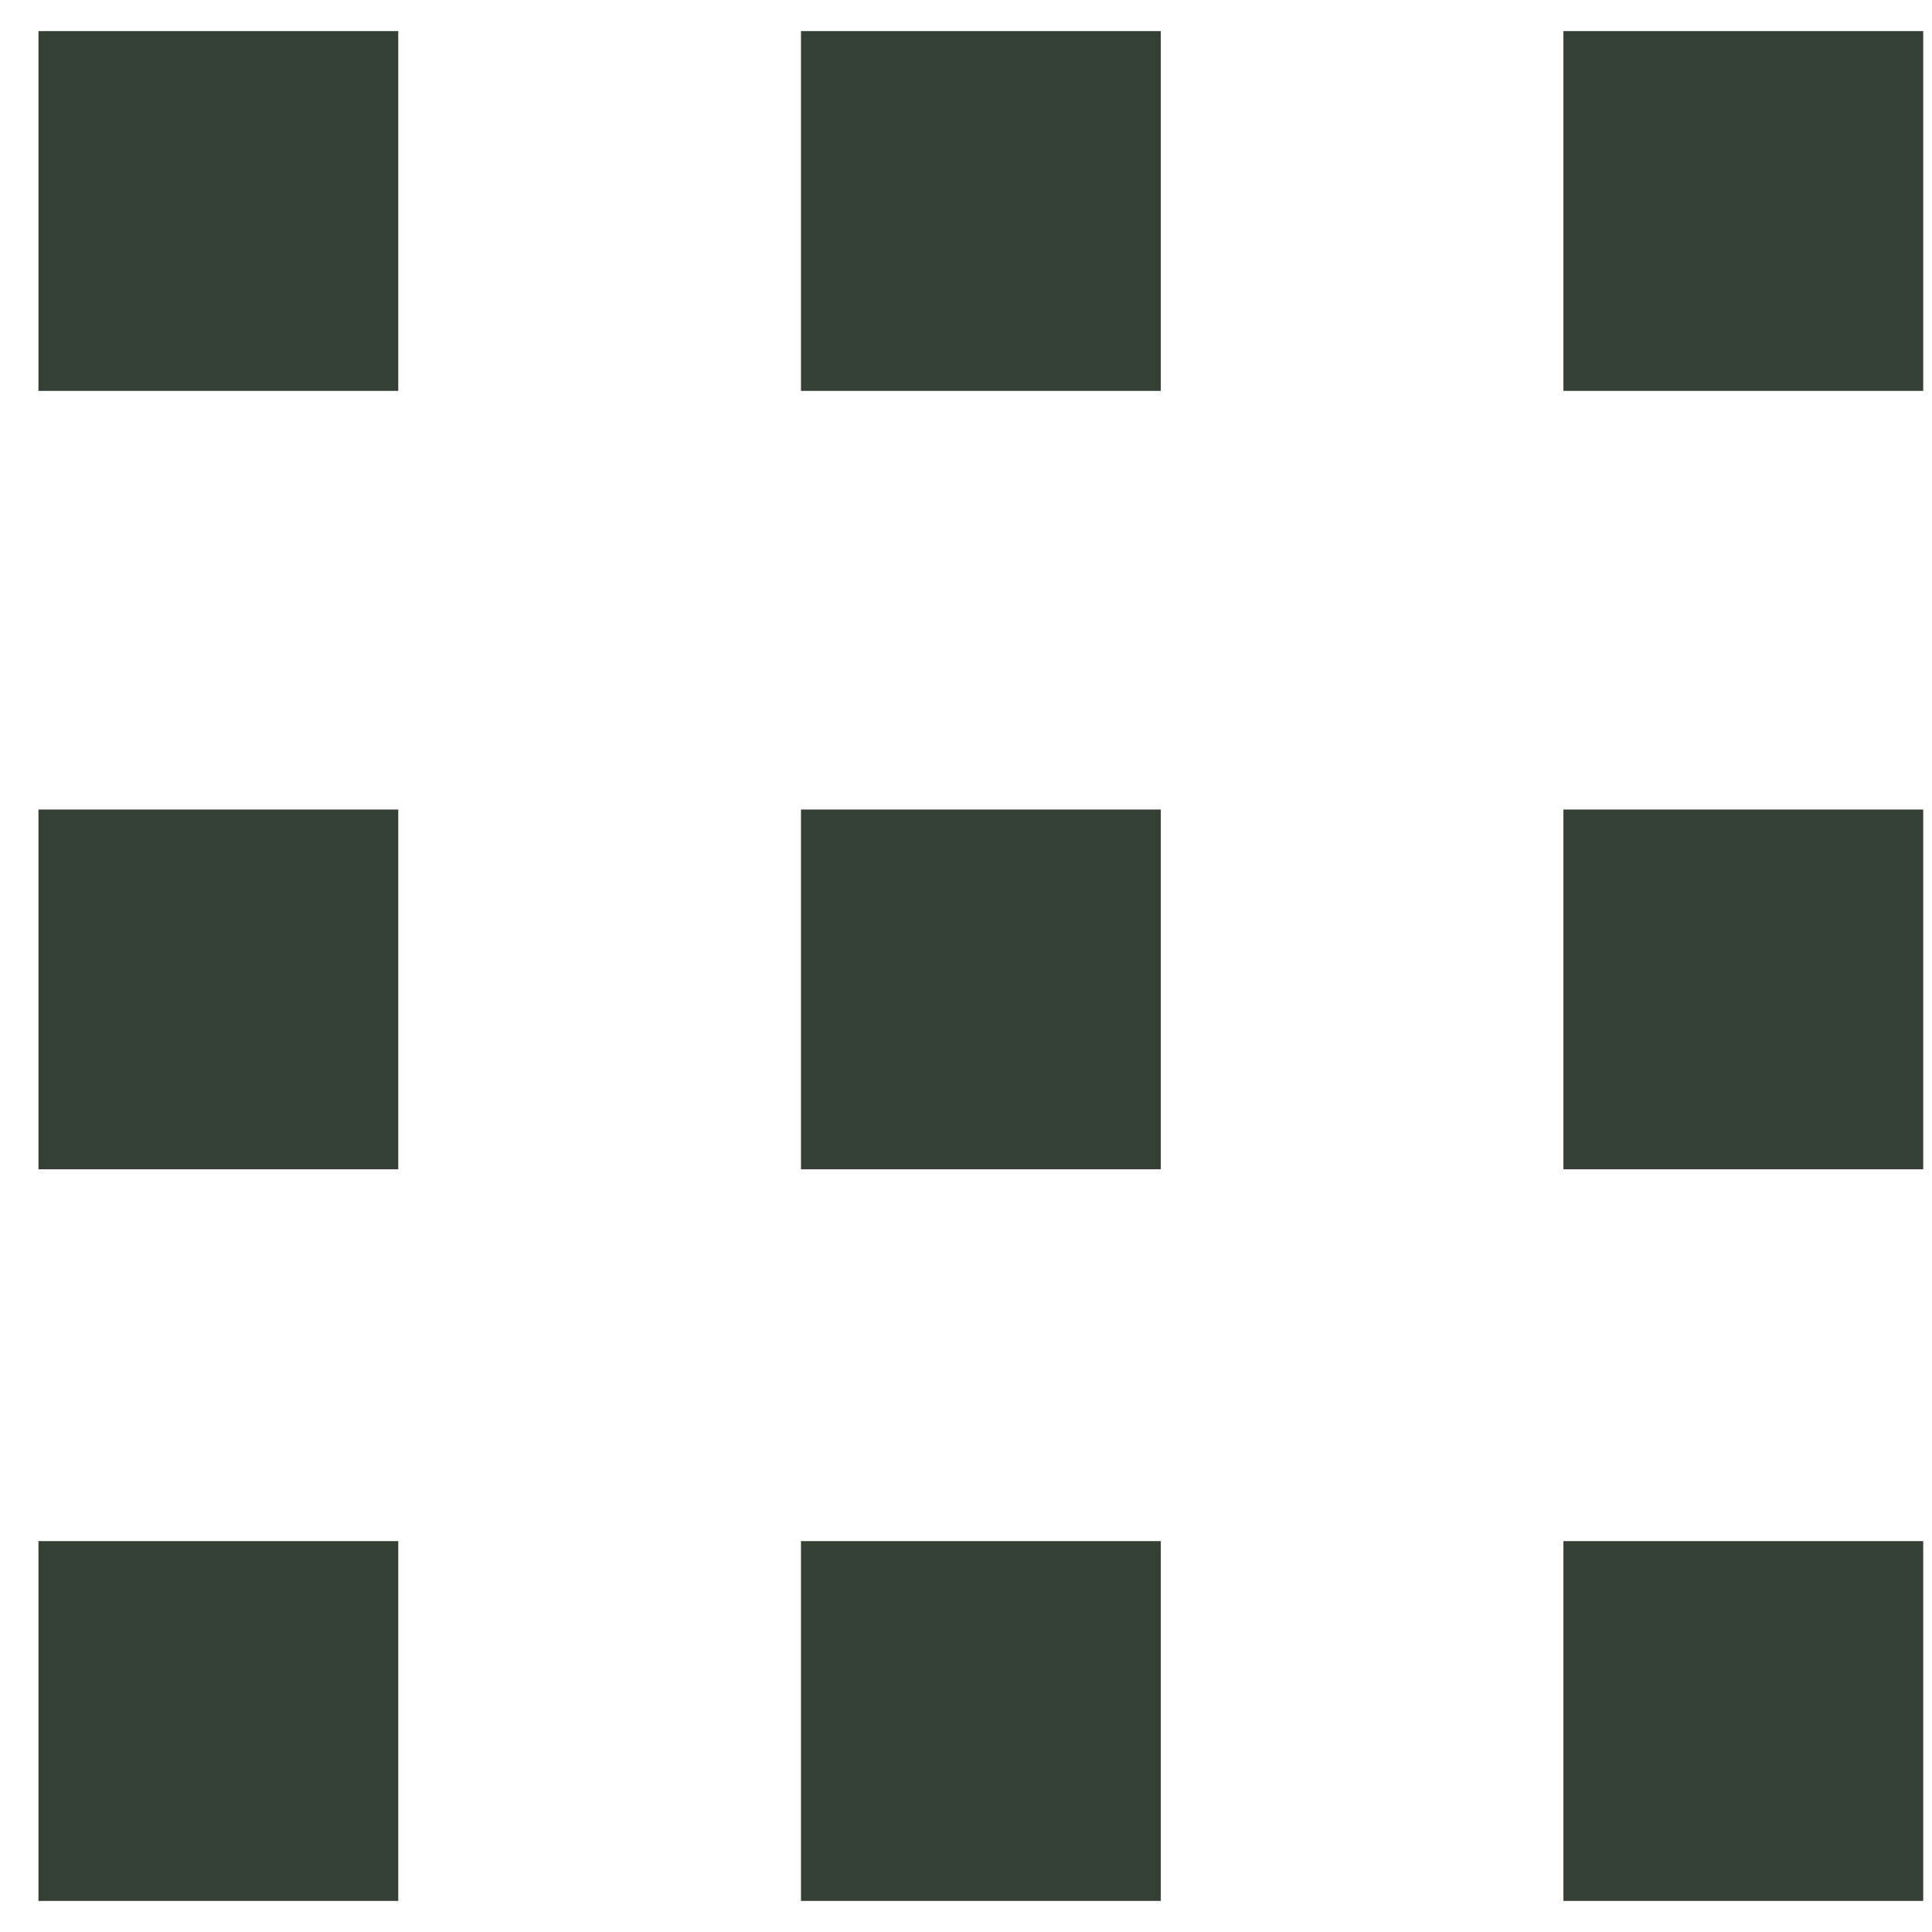 <svg width="22" height="22" viewBox="0 0 22 22" fill="none" xmlns="http://www.w3.org/2000/svg">
<rect x="0.438" y="0.354" width="4.097" height="4.097" fill="#344034"/>
<rect x="0.438" y="9.218" width="4.097" height="4.097" fill="#344034"/>
<rect x="0.438" y="17.549" width="4.097" height="4.097" fill="#344034"/>
<rect x="9.121" y="0.354" width="4.097" height="4.097" fill="#344034"/>
<rect x="9.121" y="9.218" width="4.097" height="4.097" fill="#344034"/>
<rect x="9.121" y="17.549" width="4.097" height="4.097" fill="#344034"/>
<rect x="17.803" y="0.354" width="4.097" height="4.097" fill="#344034"/>
<rect x="17.803" y="9.218" width="4.097" height="4.097" fill="#344034"/>
<rect x="17.803" y="17.549" width="4.097" height="4.097" fill="#344034"/>
</svg>
